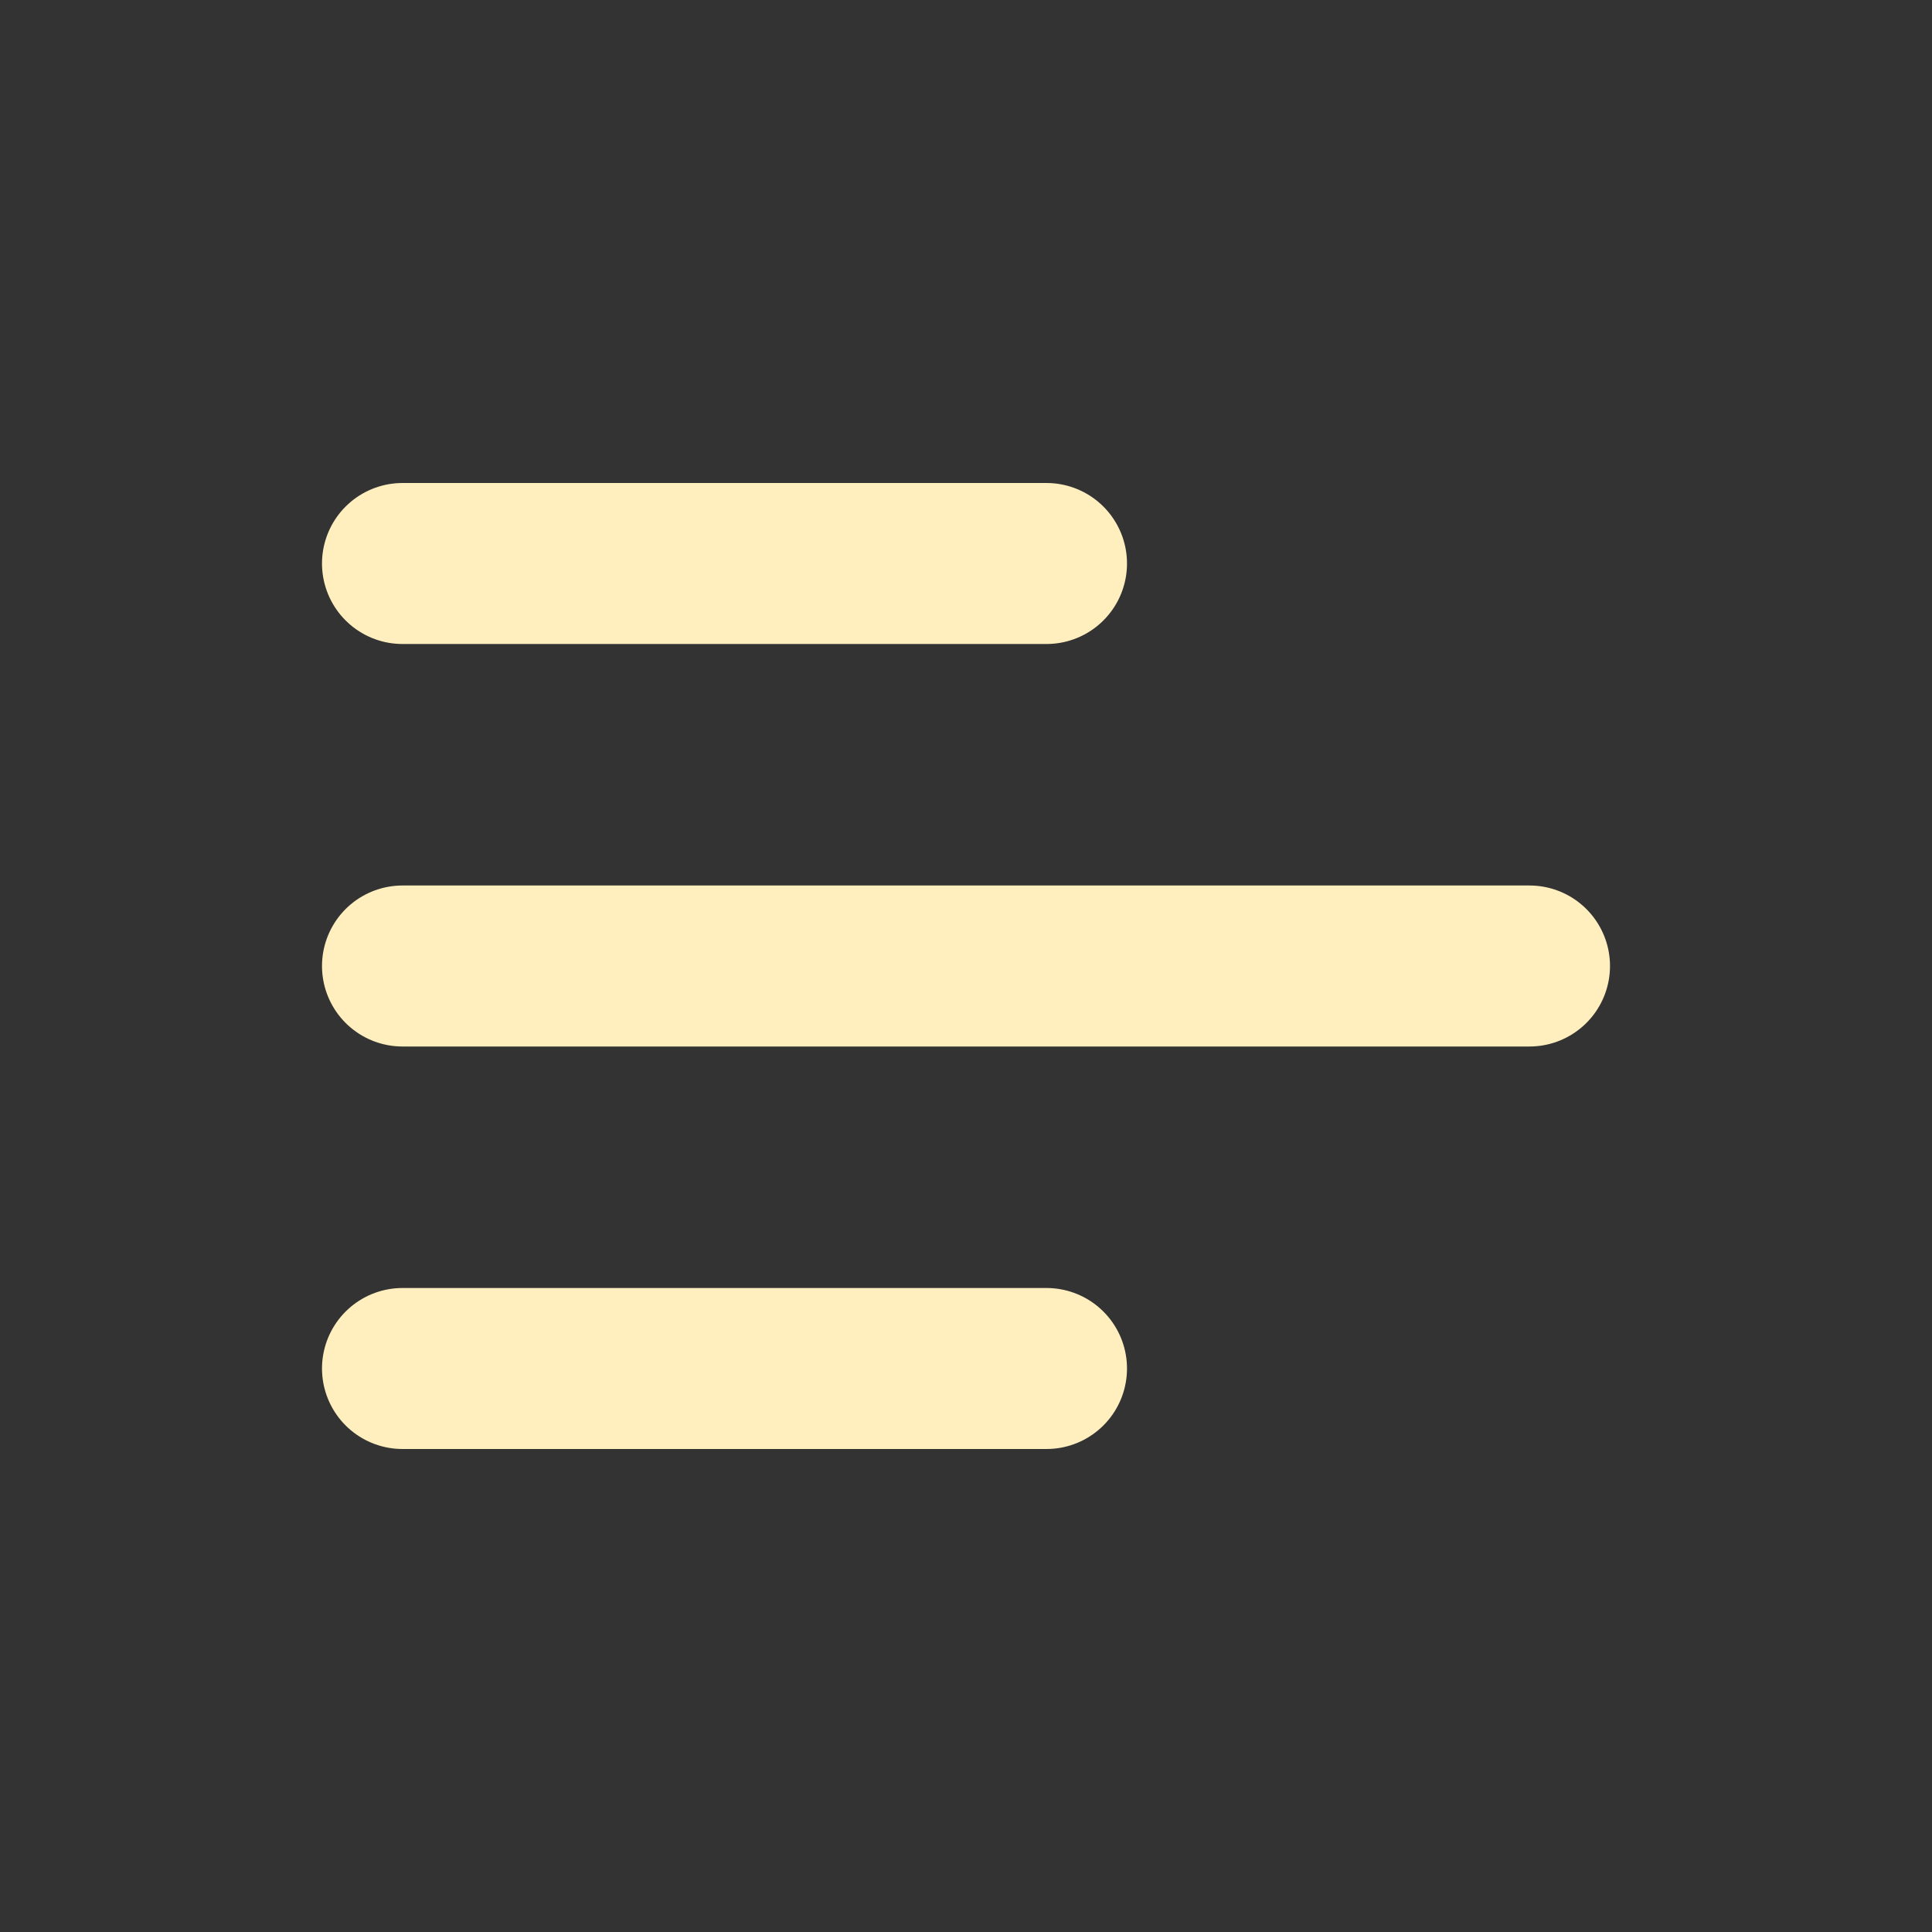<svg width="24" height="24" viewBox="0 0 24 24" fill="none" xmlns="http://www.w3.org/2000/svg">
<rect x="0" y="0" width="24" height="24" fill="#333333" stroke="none"/>
<path d="M5 17H13M5 12H19M5 7H13" stroke="#FFEEBE" stroke-width="2" stroke-linecap="round" stroke-linejoin="round"/>
</svg>
